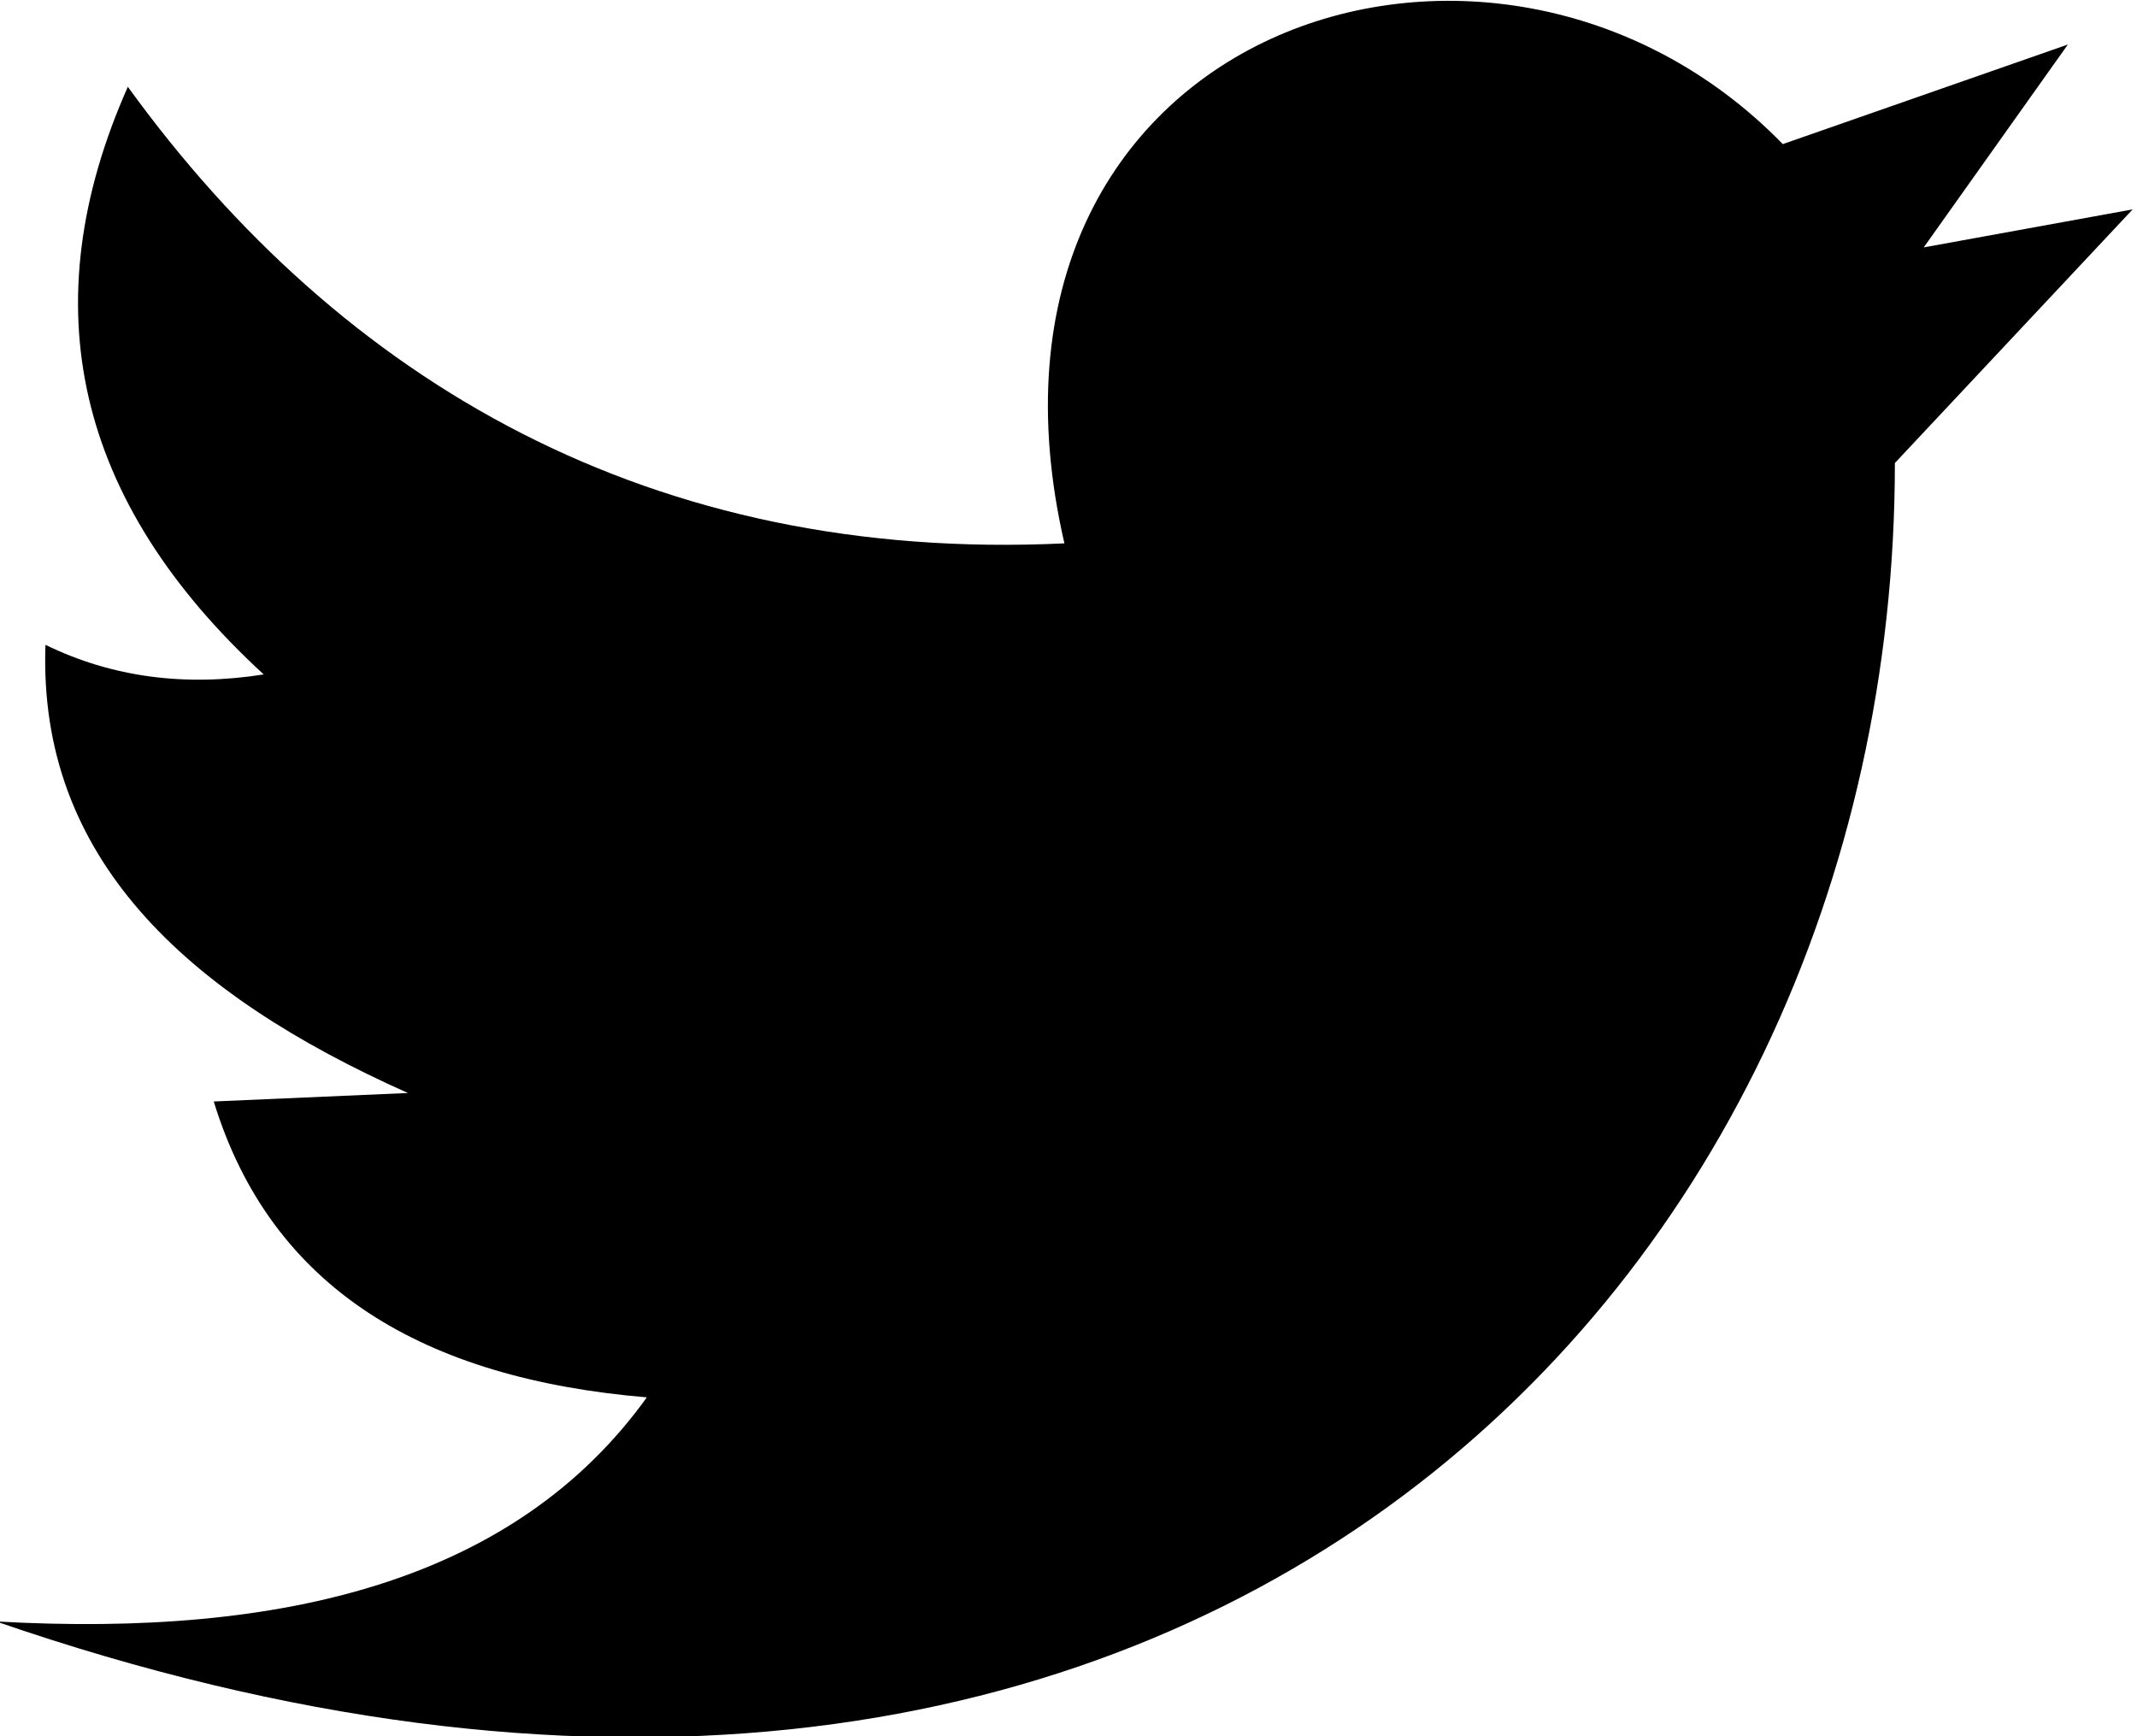 <?xml version="1.0" encoding="UTF-8" standalone="no"?>
<!DOCTYPE svg PUBLIC "-//W3C//DTD SVG 1.1//EN" "http://www.w3.org/Graphics/SVG/1.1/DTD/svg11.dtd">
<svg width="100%" height="100%" viewBox="0 0 32 26" version="1.1" xmlns="http://www.w3.org/2000/svg" xmlns:xlink="http://www.w3.org/1999/xlink" xml:space="preserve" xmlns:serif="http://www.serif.com/" style="fill-rule:evenodd;clip-rule:evenodd;stroke-linejoin:round;stroke-miterlimit:2;">
    <g transform="matrix(1,0,0,1,-242.291,-140.551)">
        <g transform="matrix(1.021,0,0,1.048,-105.428,54.349)">
            <path d="M356.178,90.018C350.132,90.298 345.587,87.725 342.442,83.494C341.02,86.614 341.668,89.415 344.435,91.891C343.289,92.067 342.219,91.936 341.234,91.468C341.121,94.5 343.278,96.451 346.55,97.872L343.702,97.993C344.545,100.676 346.794,101.954 350.054,102.221C348.137,104.819 344.771,105.658 340.509,105.423C357.82,111.247 368.358,100.745 368.358,88.87L371.845,85.246L368.781,85.789L370.895,82.89L366.714,84.313C362.457,80.055 354.442,82.669 356.178,90.018Z"/>
        </g>
    </g>
</svg>
